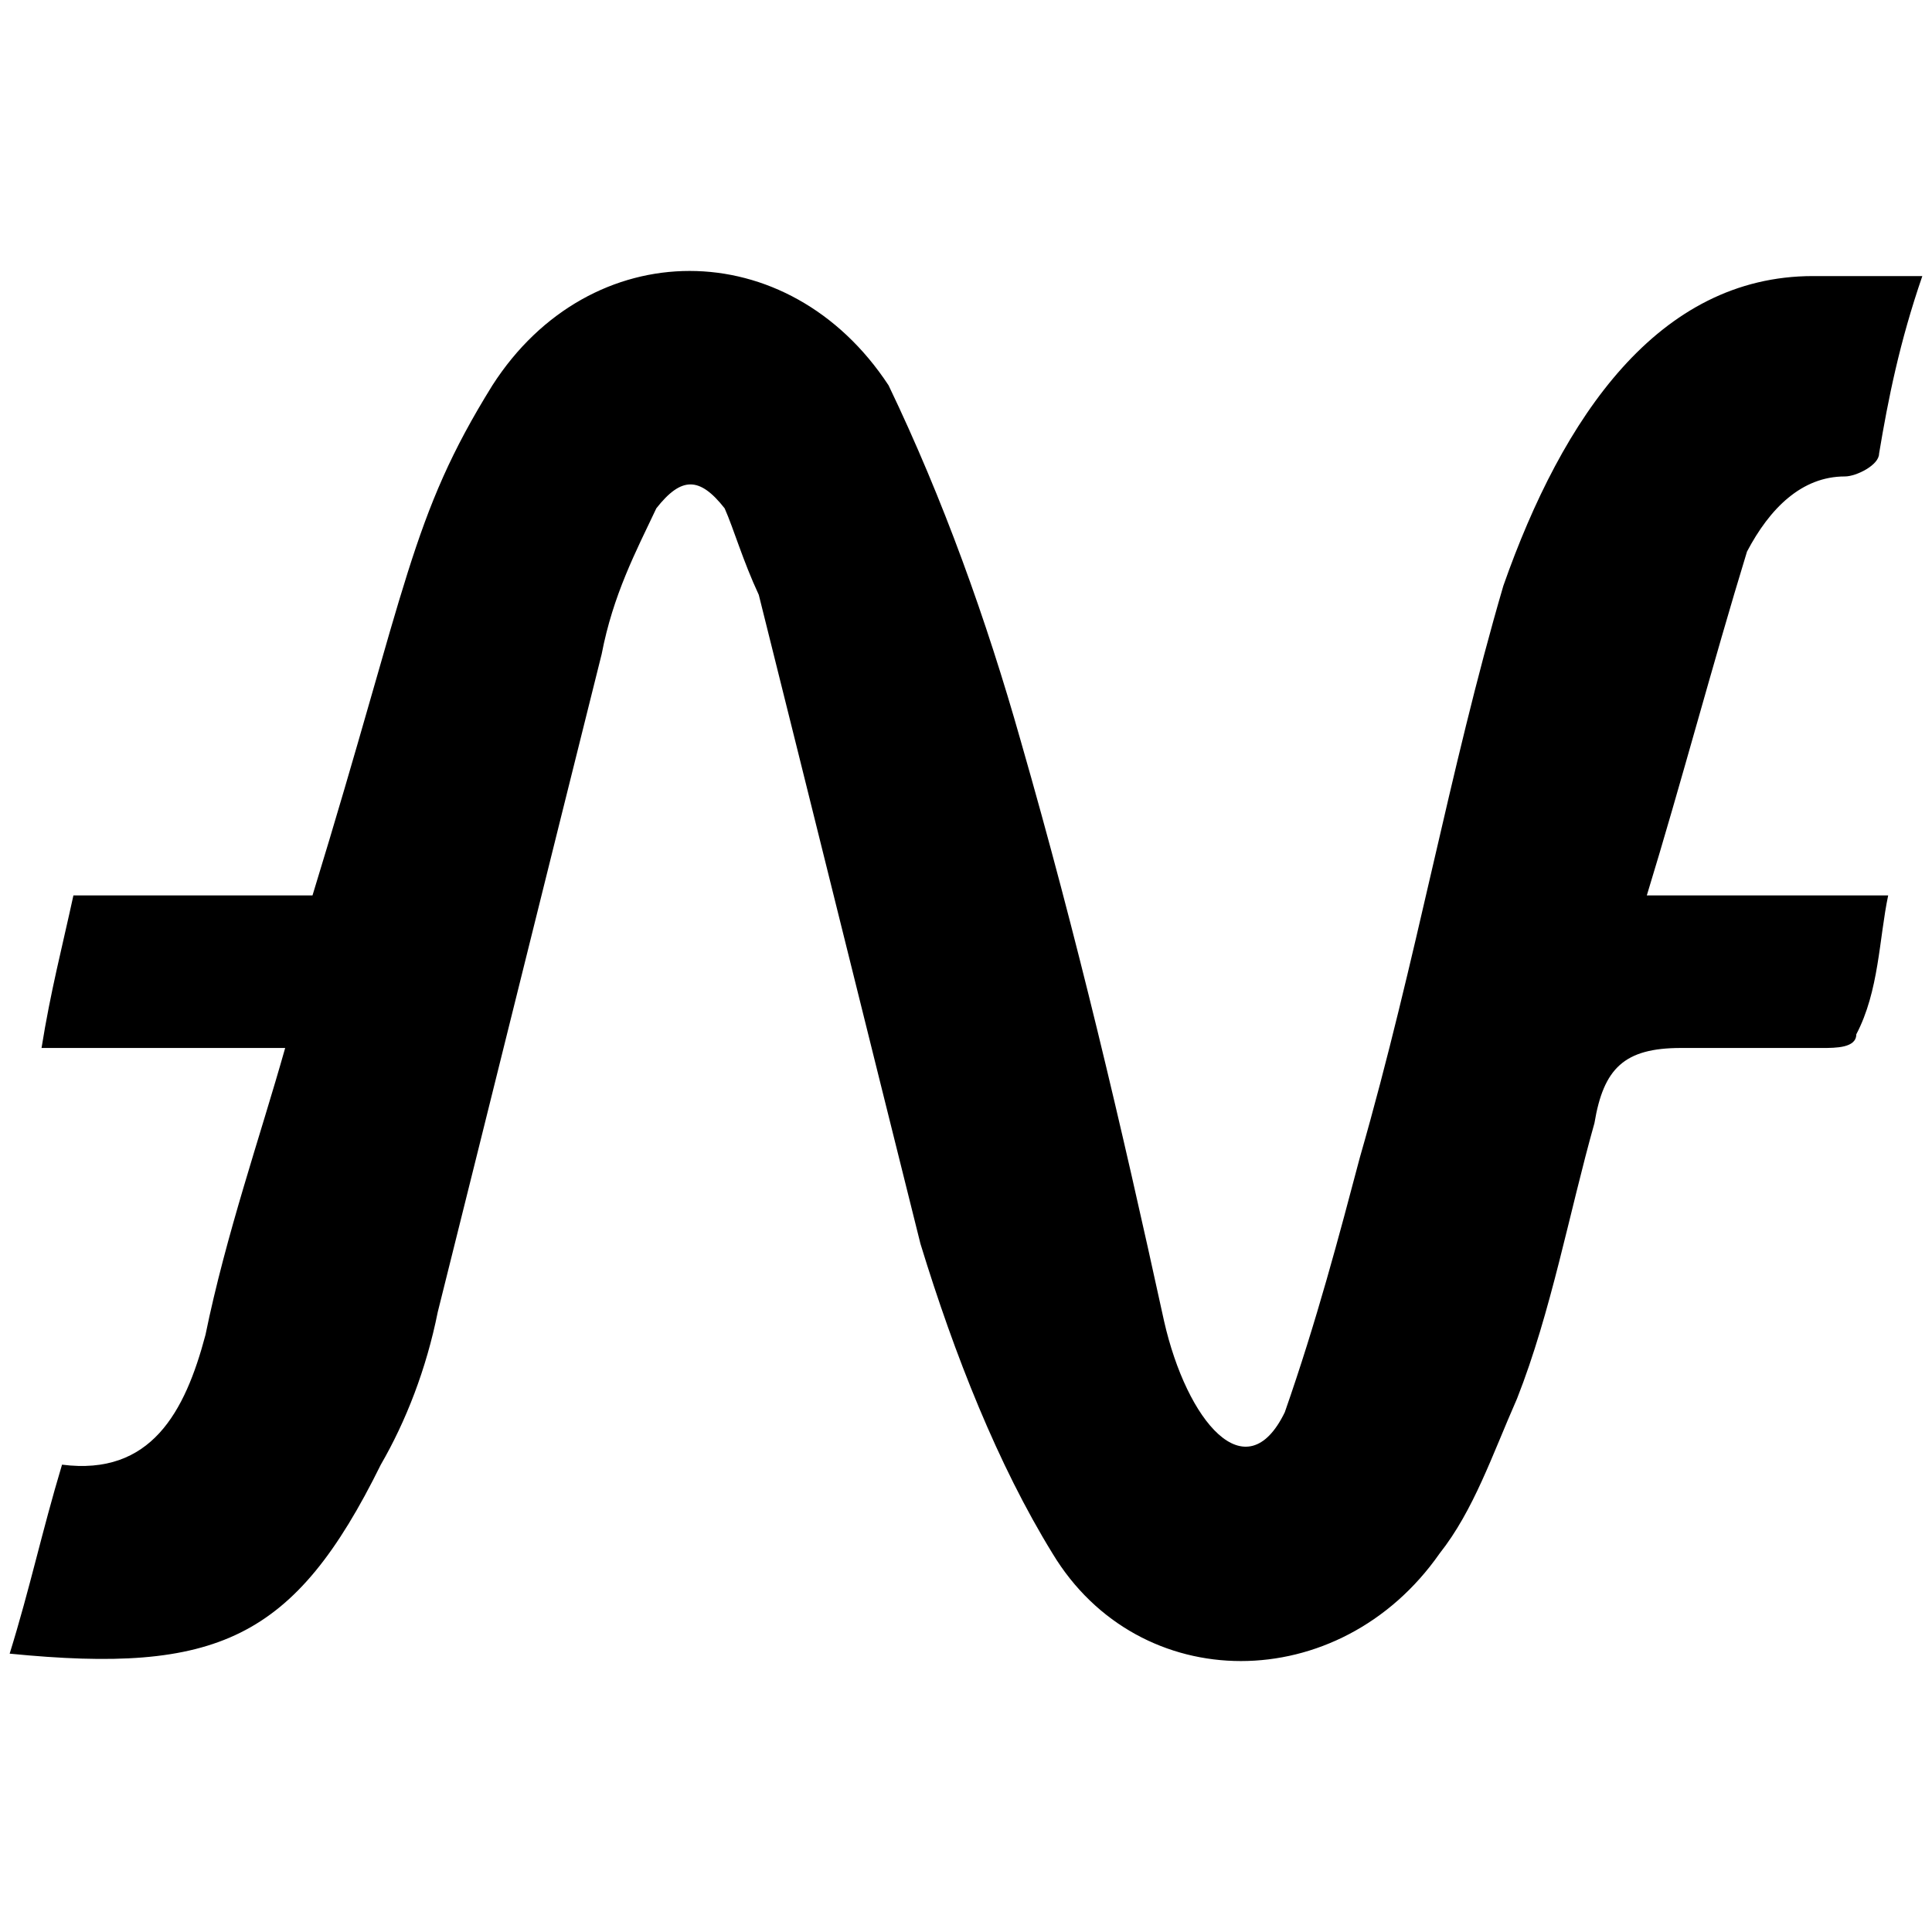 <svg xmlns="http://www.w3.org/2000/svg" width="1000" height="1000">
  <path d="M5 855.927c10.607-34.178 16.5-62.464 27.107-97.82 45.964 5.892 63.642-27.108 74.25-67.18 10.607-51.856 28.285-102.535 41.25-148.499H21.5c4.714-29.464 10.607-51.857 16.5-78.964h123.75c49.5-161.464 50.678-195.642 93.106-264 50.679-78.963 153.214-78.963 205.071 0 28.286 58.93 50.678 121.393 68.357 183.857 29.464 102.536 51.857 198 74.25 300.535 11.785 51.857 42.428 88.393 62.464 47.143 16.5-47.143 28.285-91.928 38.893-132 29.464-102.535 45.964-199.178 74.25-295.82 30.642-87.214 80.142-160.285 160.285-160.285h56.57c-11.785 34.178-17.678 63.642-22.392 91.928 0 5.893-11.786 11.786-17.678 11.786-22.393 0-38.893 16.5-50.679 38.892-17.678 57.75-34.178 120.214-51.857 177.964h124.928c-4.714 22.393-4.714 49.5-16.5 71.893 0 7.071-10.607 7.071-17.678 7.071h-73.071c-29.465 0-40.072 10.607-44.786 38.893-12.964 45.964-22.393 97.821-40.071 142.607-12.964 29.464-22.393 57.75-40.072 80.142-51.857 74.25-155.57 74.25-200.356 0-28.286-45.964-50.679-102.535-68.357-160.285-28.286-113.143-56.571-227.464-83.678-335.892-8.25-17.678-12.965-34.178-17.679-44.786-12.964-16.5-22.393-16.5-35.357 0-10.607 22.393-22.393 44.786-28.286 75.429-28.285 113.142-56.57 227.463-84.856 340.606-5.893 29.464-16.5 56.571-29.465 78.964C152.321 848.856 112.25 866.534 5 855.927z" style="fill:#000;fill-opacity:1;fill-rule:nonzero;stroke:none;"/>
</svg>
